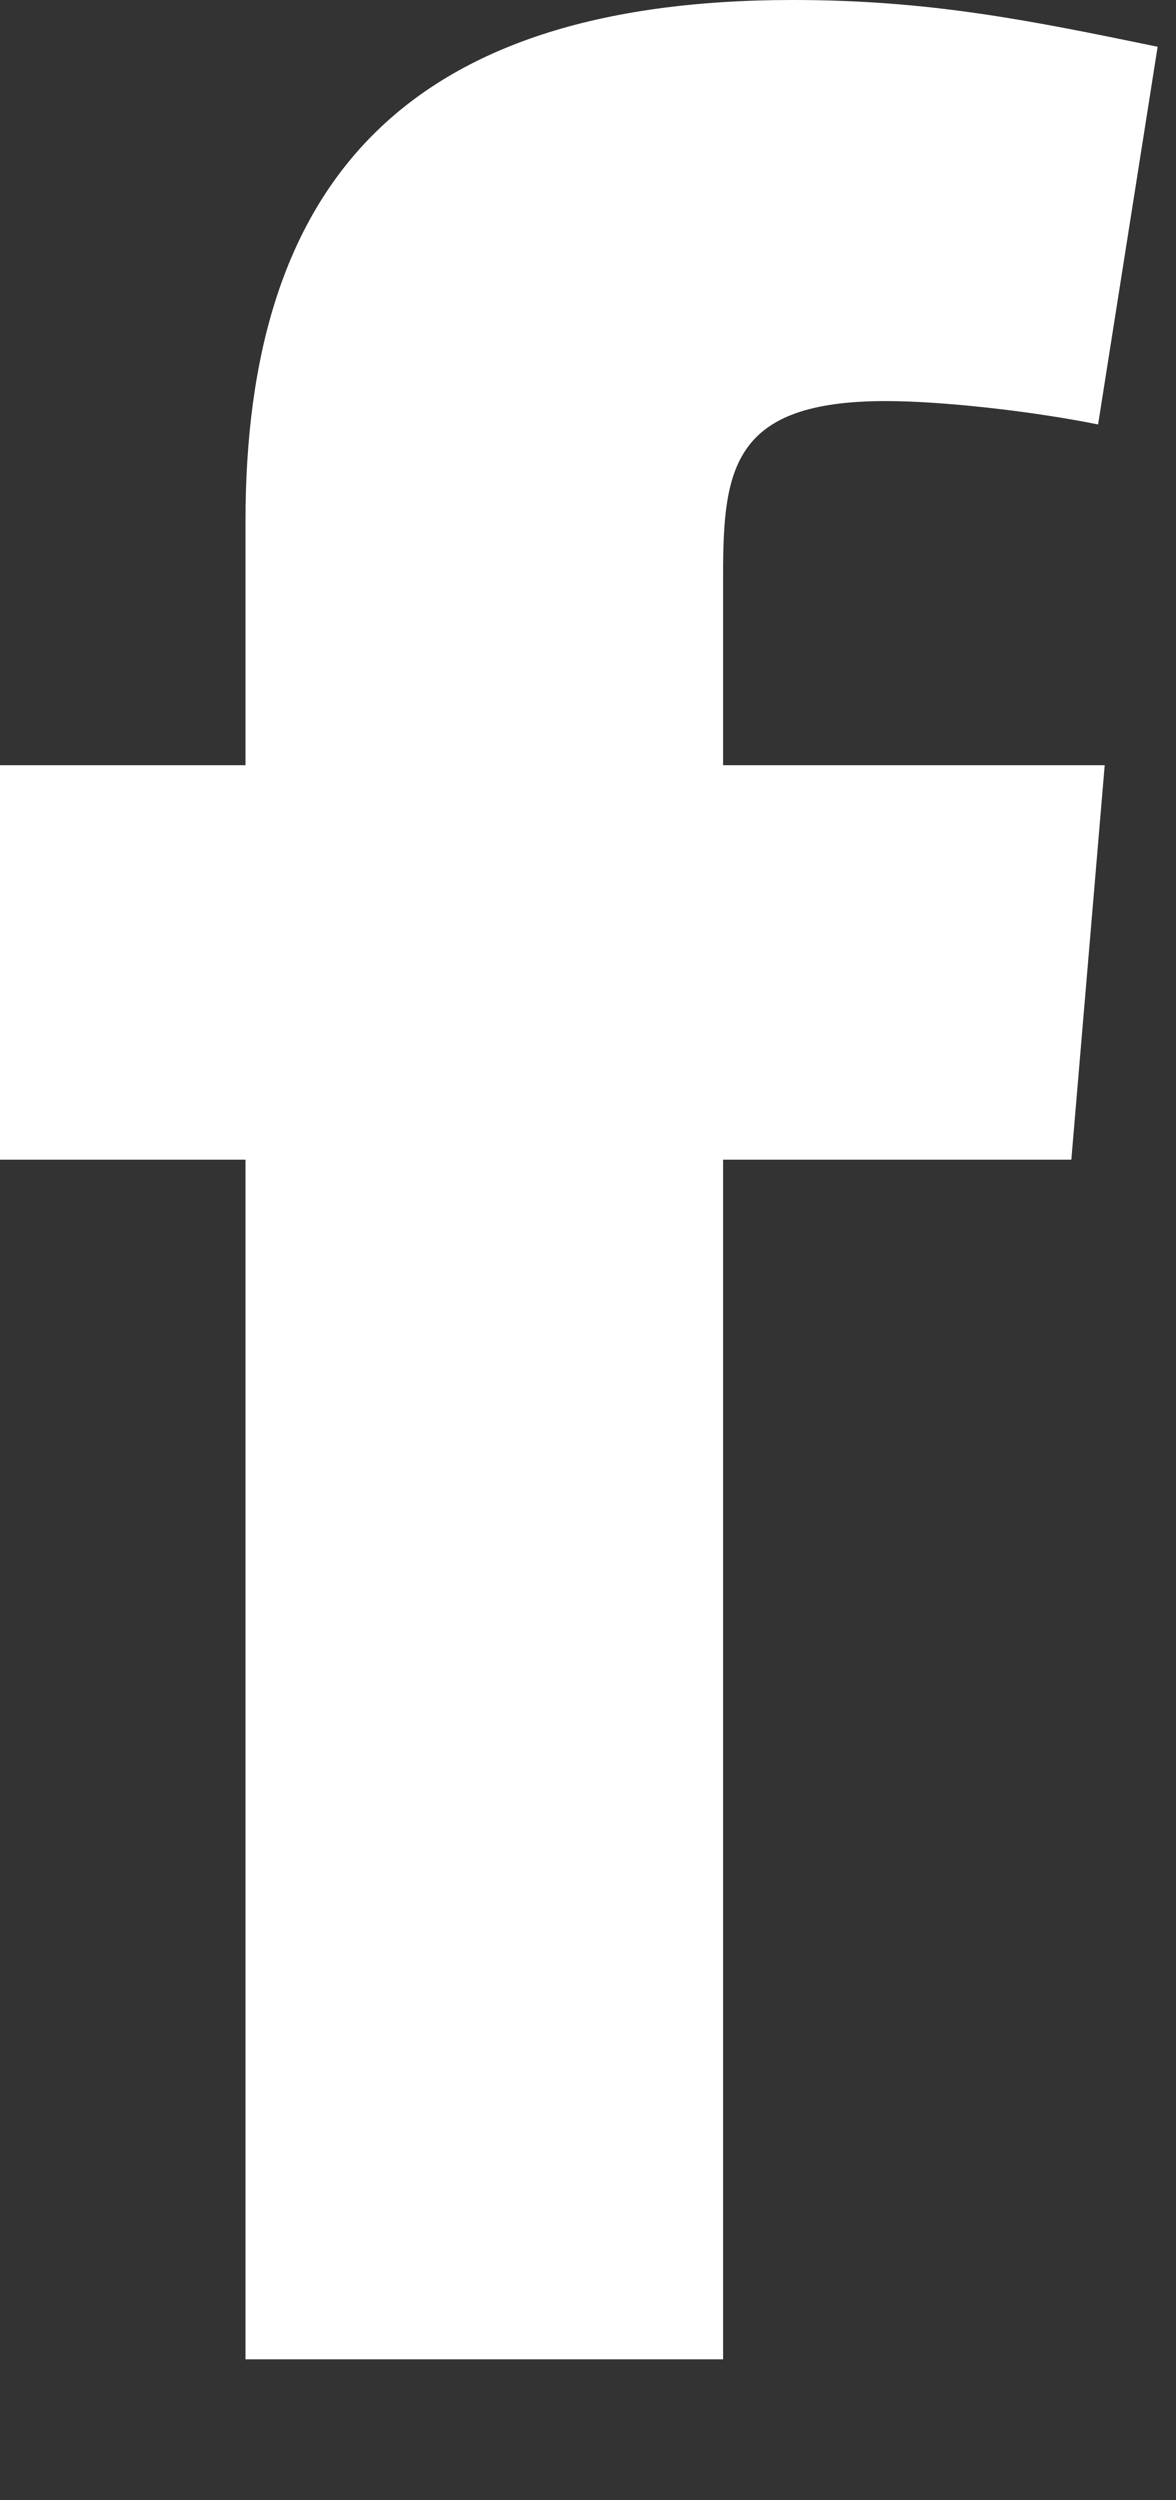 <svg width="8" height="17" viewBox="0 0 8 17" fill="none" xmlns="http://www.w3.org/2000/svg">
<rect x="0" y="0" width="8" height="17" fill="#333333" stroke="none"/>
<path fill-rule="evenodd" clip-rule="evenodd" d="M7.47 2.886C7.018 2.795 6.409 2.727 6.025 2.727C4.987 2.727 4.919 3.182 4.919 3.909V5.203H7.515L7.288 7.885H4.919V16.042H1.67V7.885H0L0 5.203H1.67V3.545C1.67 1.273 2.731 0 5.393 0C6.318 0 6.995 0.136 7.875 0.318L7.47 2.886Z" fill="white"/>
</svg>
